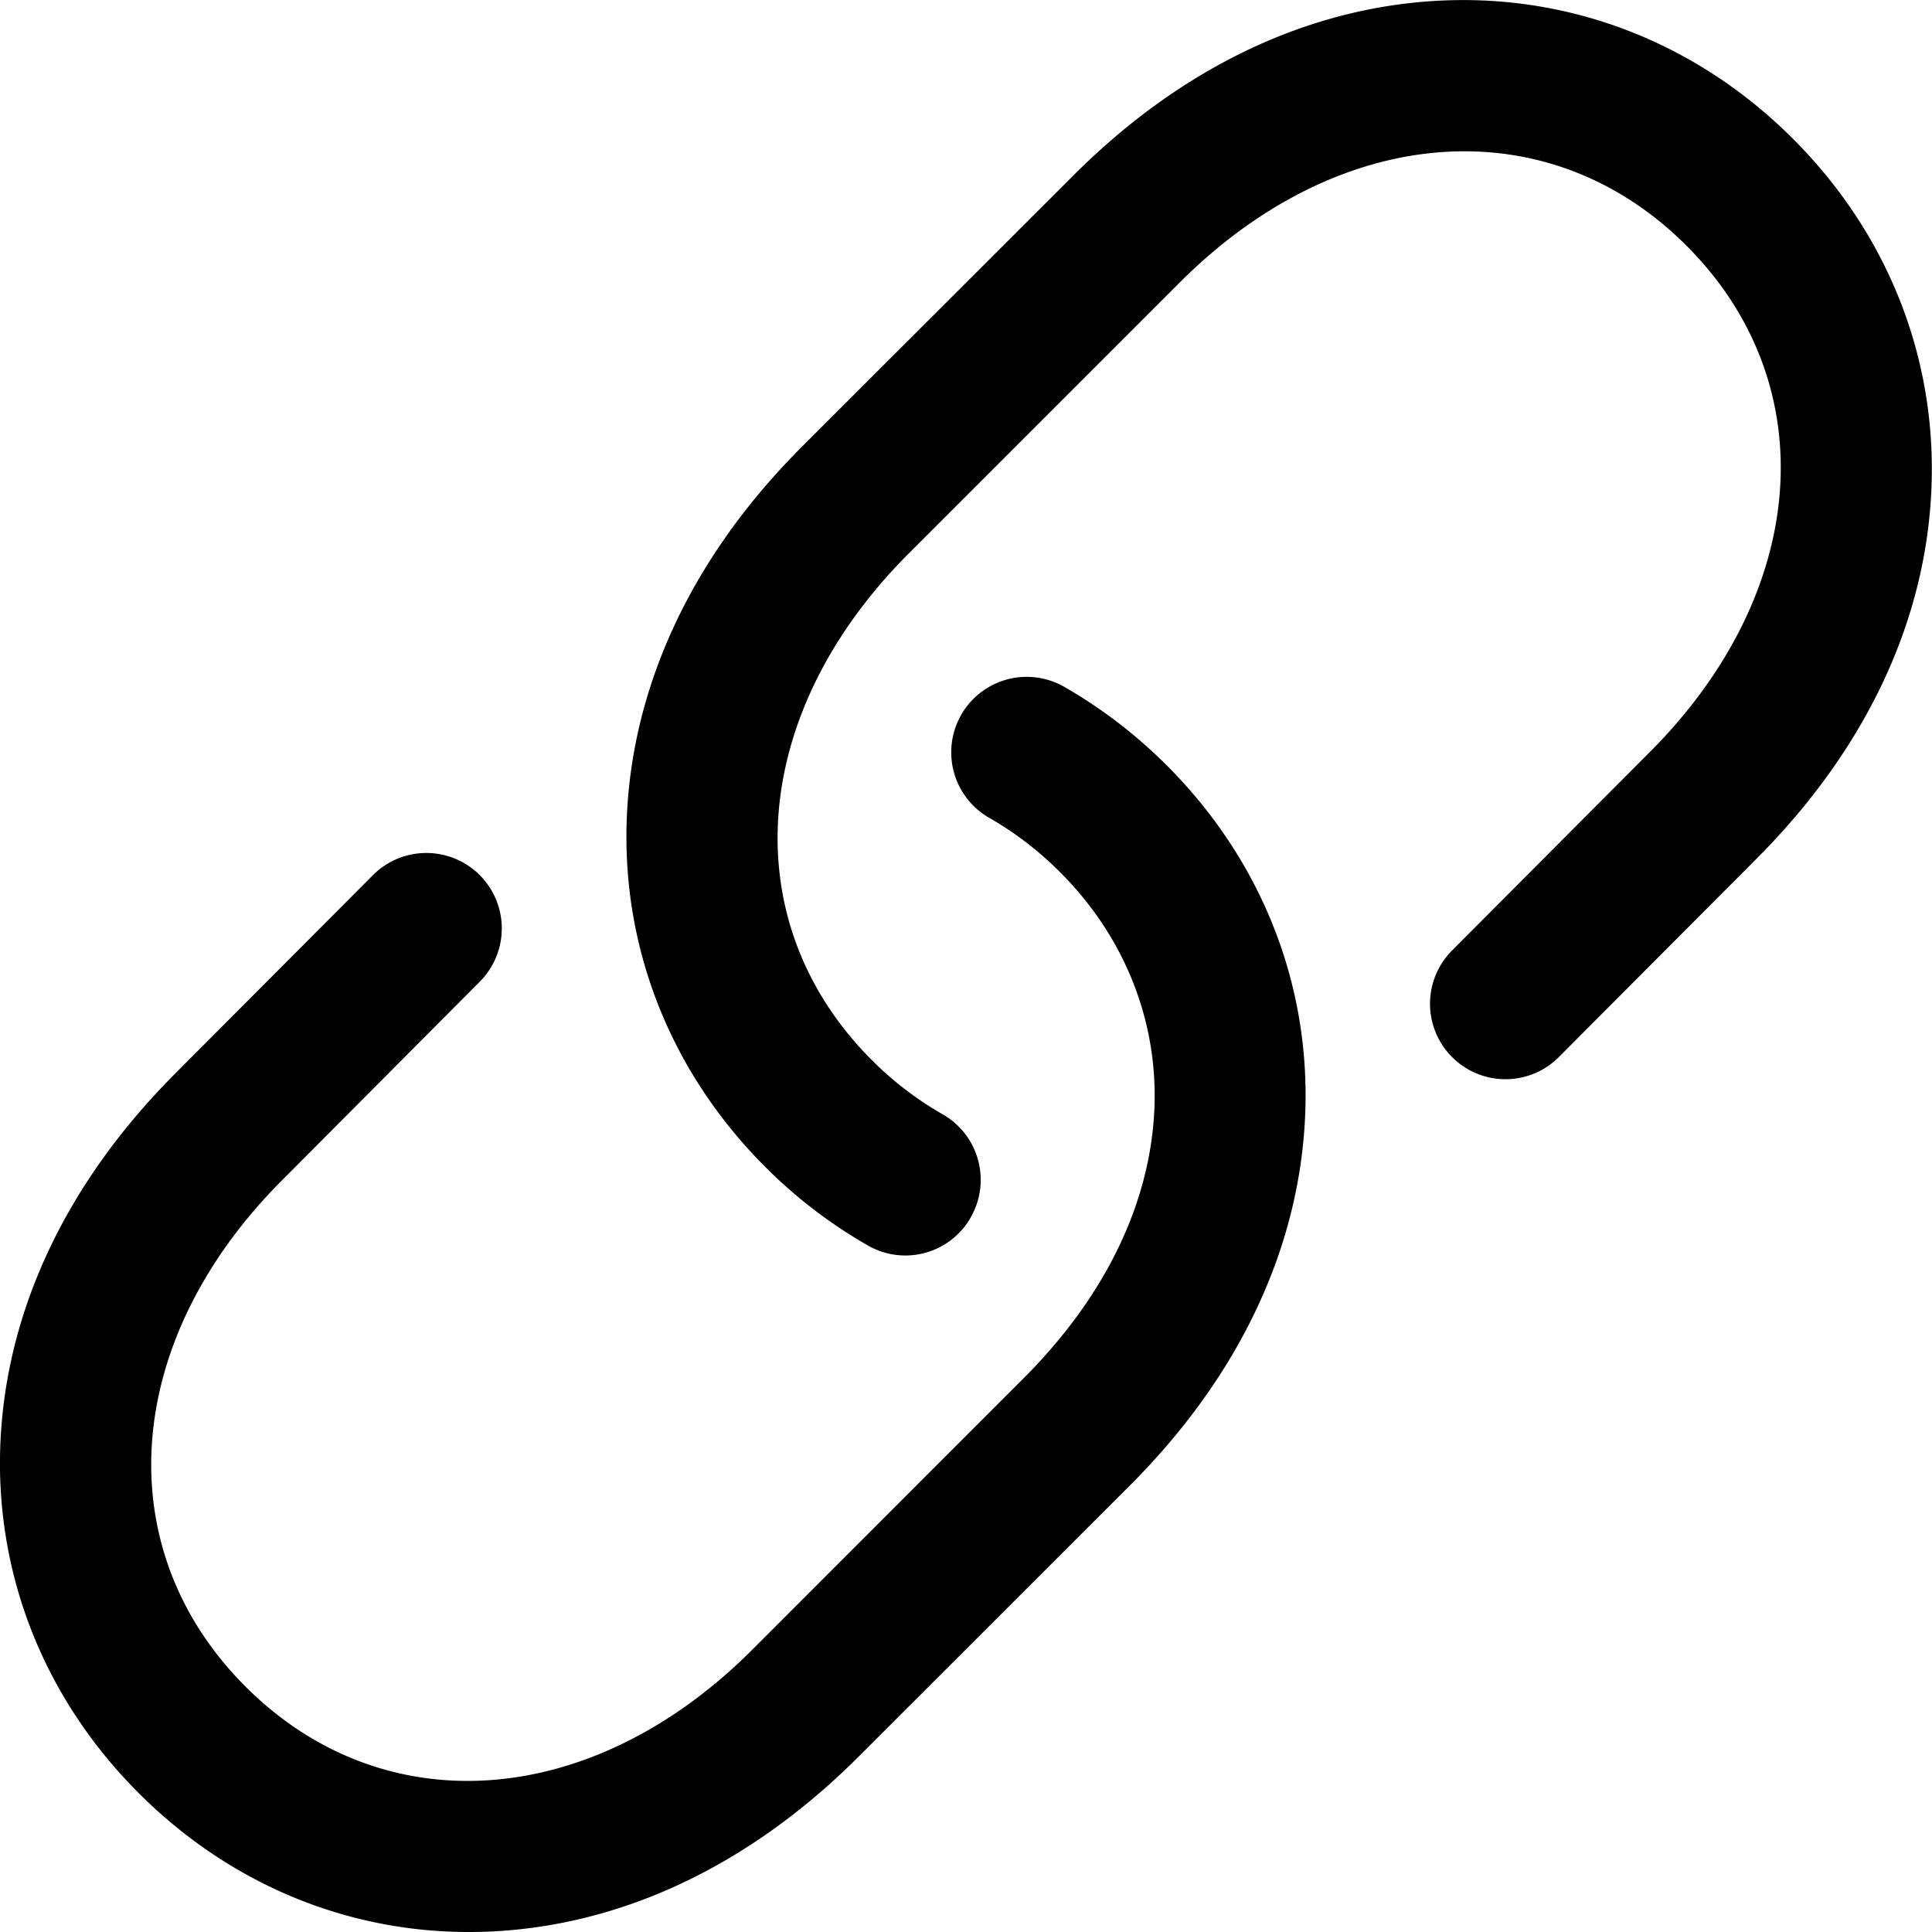 <svg width="20" height="20" fill="none" xmlns="http://www.w3.org/2000/svg"><g clip-path="url(#clip0)"><path d="M4.852 20c-1.278 0-2.484-.506-3.415-1.437-.975-.974-1.484-2.252-1.434-3.596.052-1.388.68-2.722 1.814-3.857L3.86 9.06a.781.781 0 111.107 1.102l-2.044 2.053c-1.657 1.657-1.813 3.813-.381 5.245 1.432 1.431 3.588 1.275 5.243-.38l2.808-2.809c.851-.85 1.32-1.823 1.358-2.81.033-.905-.314-1.77-.978-2.433a3.459 3.459 0 00-.731-.561.781.781 0 11.773-1.358c.384.22.742.493 1.063.814.975.975 1.484 2.252 1.434 3.596-.052 1.389-.679 2.722-1.814 3.857L8.89 18.183c-1.135 1.135-2.468 1.762-3.857 1.814-.06.002-.12.003-.181.003zm5.198-7.4a.781.781 0 00-.292-1.065 3.46 3.46 0 01-.732-.56c-1.432-1.433-1.275-3.589.38-5.244l2.808-2.808c1.656-1.656 3.812-1.812 5.244-.38 1.432 1.431 1.275 3.587-.381 5.244L15.031 9.84a.781.781 0 001.107 1.102l2.044-2.051c1.134-1.135 1.762-2.469 1.813-3.857.05-1.344-.459-2.622-1.433-3.596C17.588.463 16.31-.046 14.967.004c-1.389.052-2.723.679-3.857 1.814L8.3 4.626C7.167 5.76 6.54 7.094 6.488 8.483c-.05 1.344.459 2.621 1.433 3.596a5.02 5.02 0 001.063.814.778.778 0 001.066-.292z" fill="#000"/></g><defs><clipPath id="clip0"><path fill="#fff" d="M0 0h20v20H0z"/></clipPath></defs></svg>